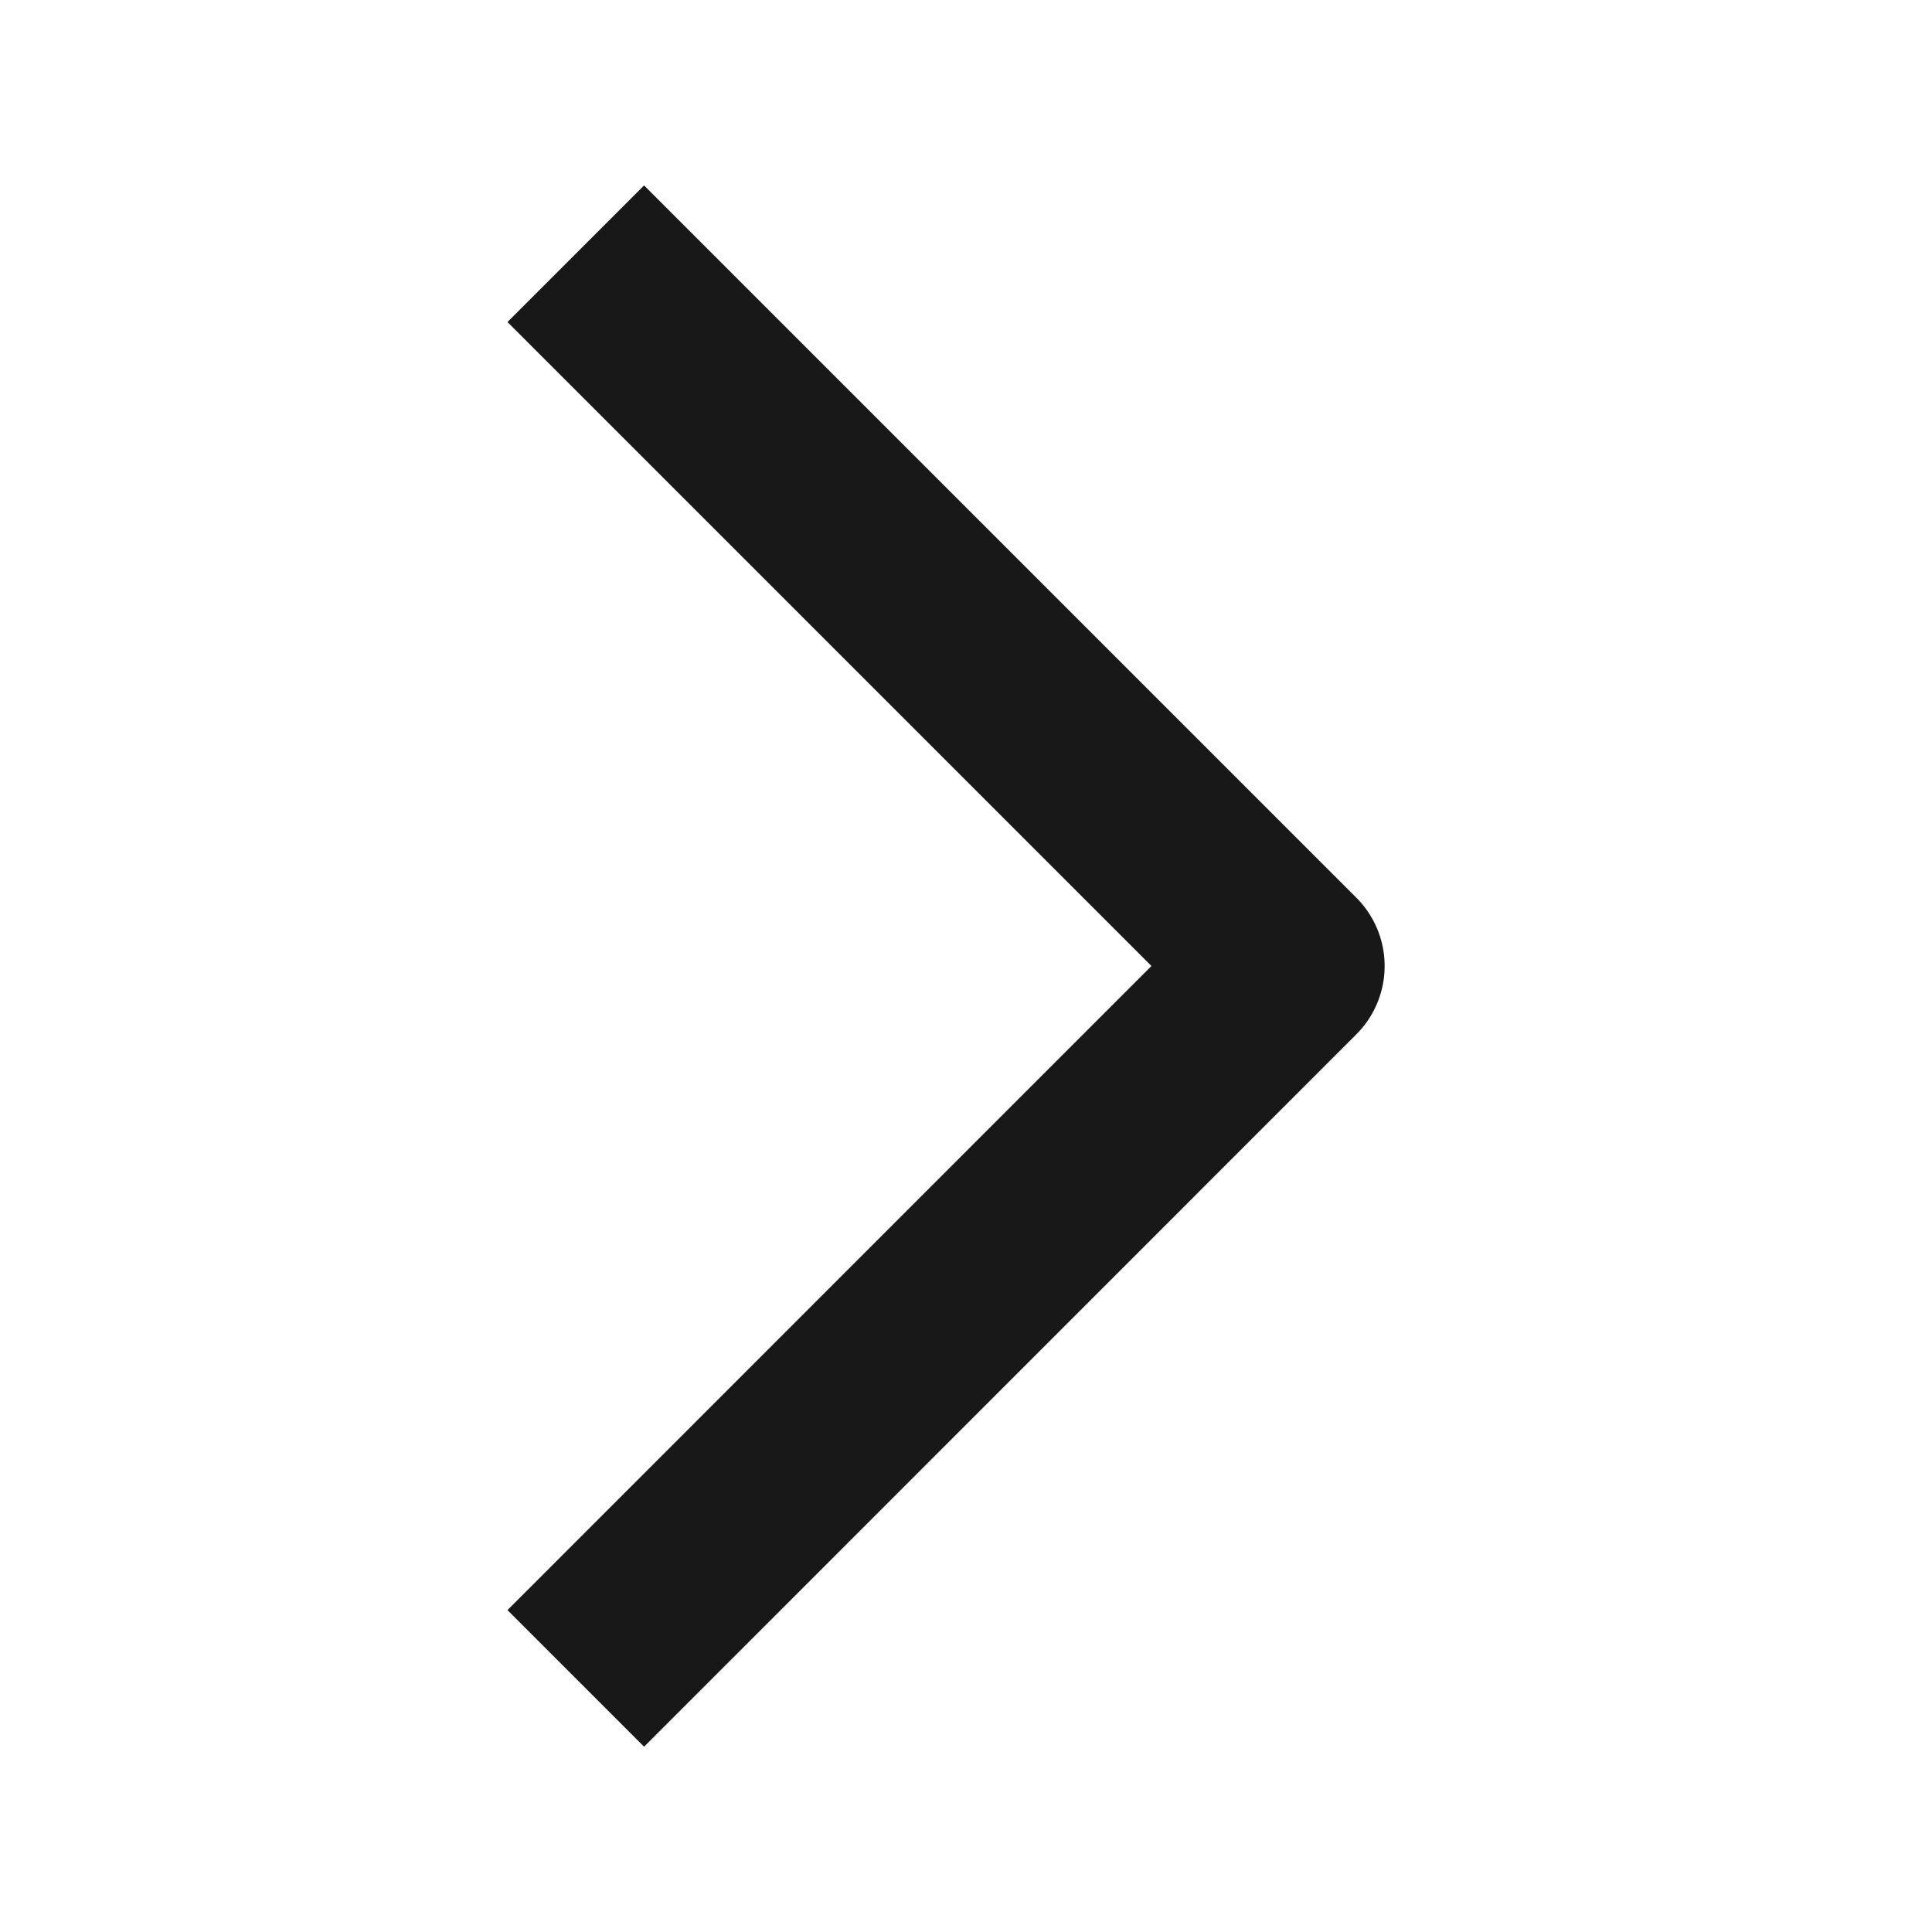 <svg width="16" height="16" viewBox="0 0 16 16" fill="none" xmlns="http://www.w3.org/2000/svg">
<path d="M5.334 2.667L10.667 8L5.334 13.334" stroke="#181818" stroke-width="1.6" stroke-linecap="square" stroke-linejoin="round"/>
</svg>
